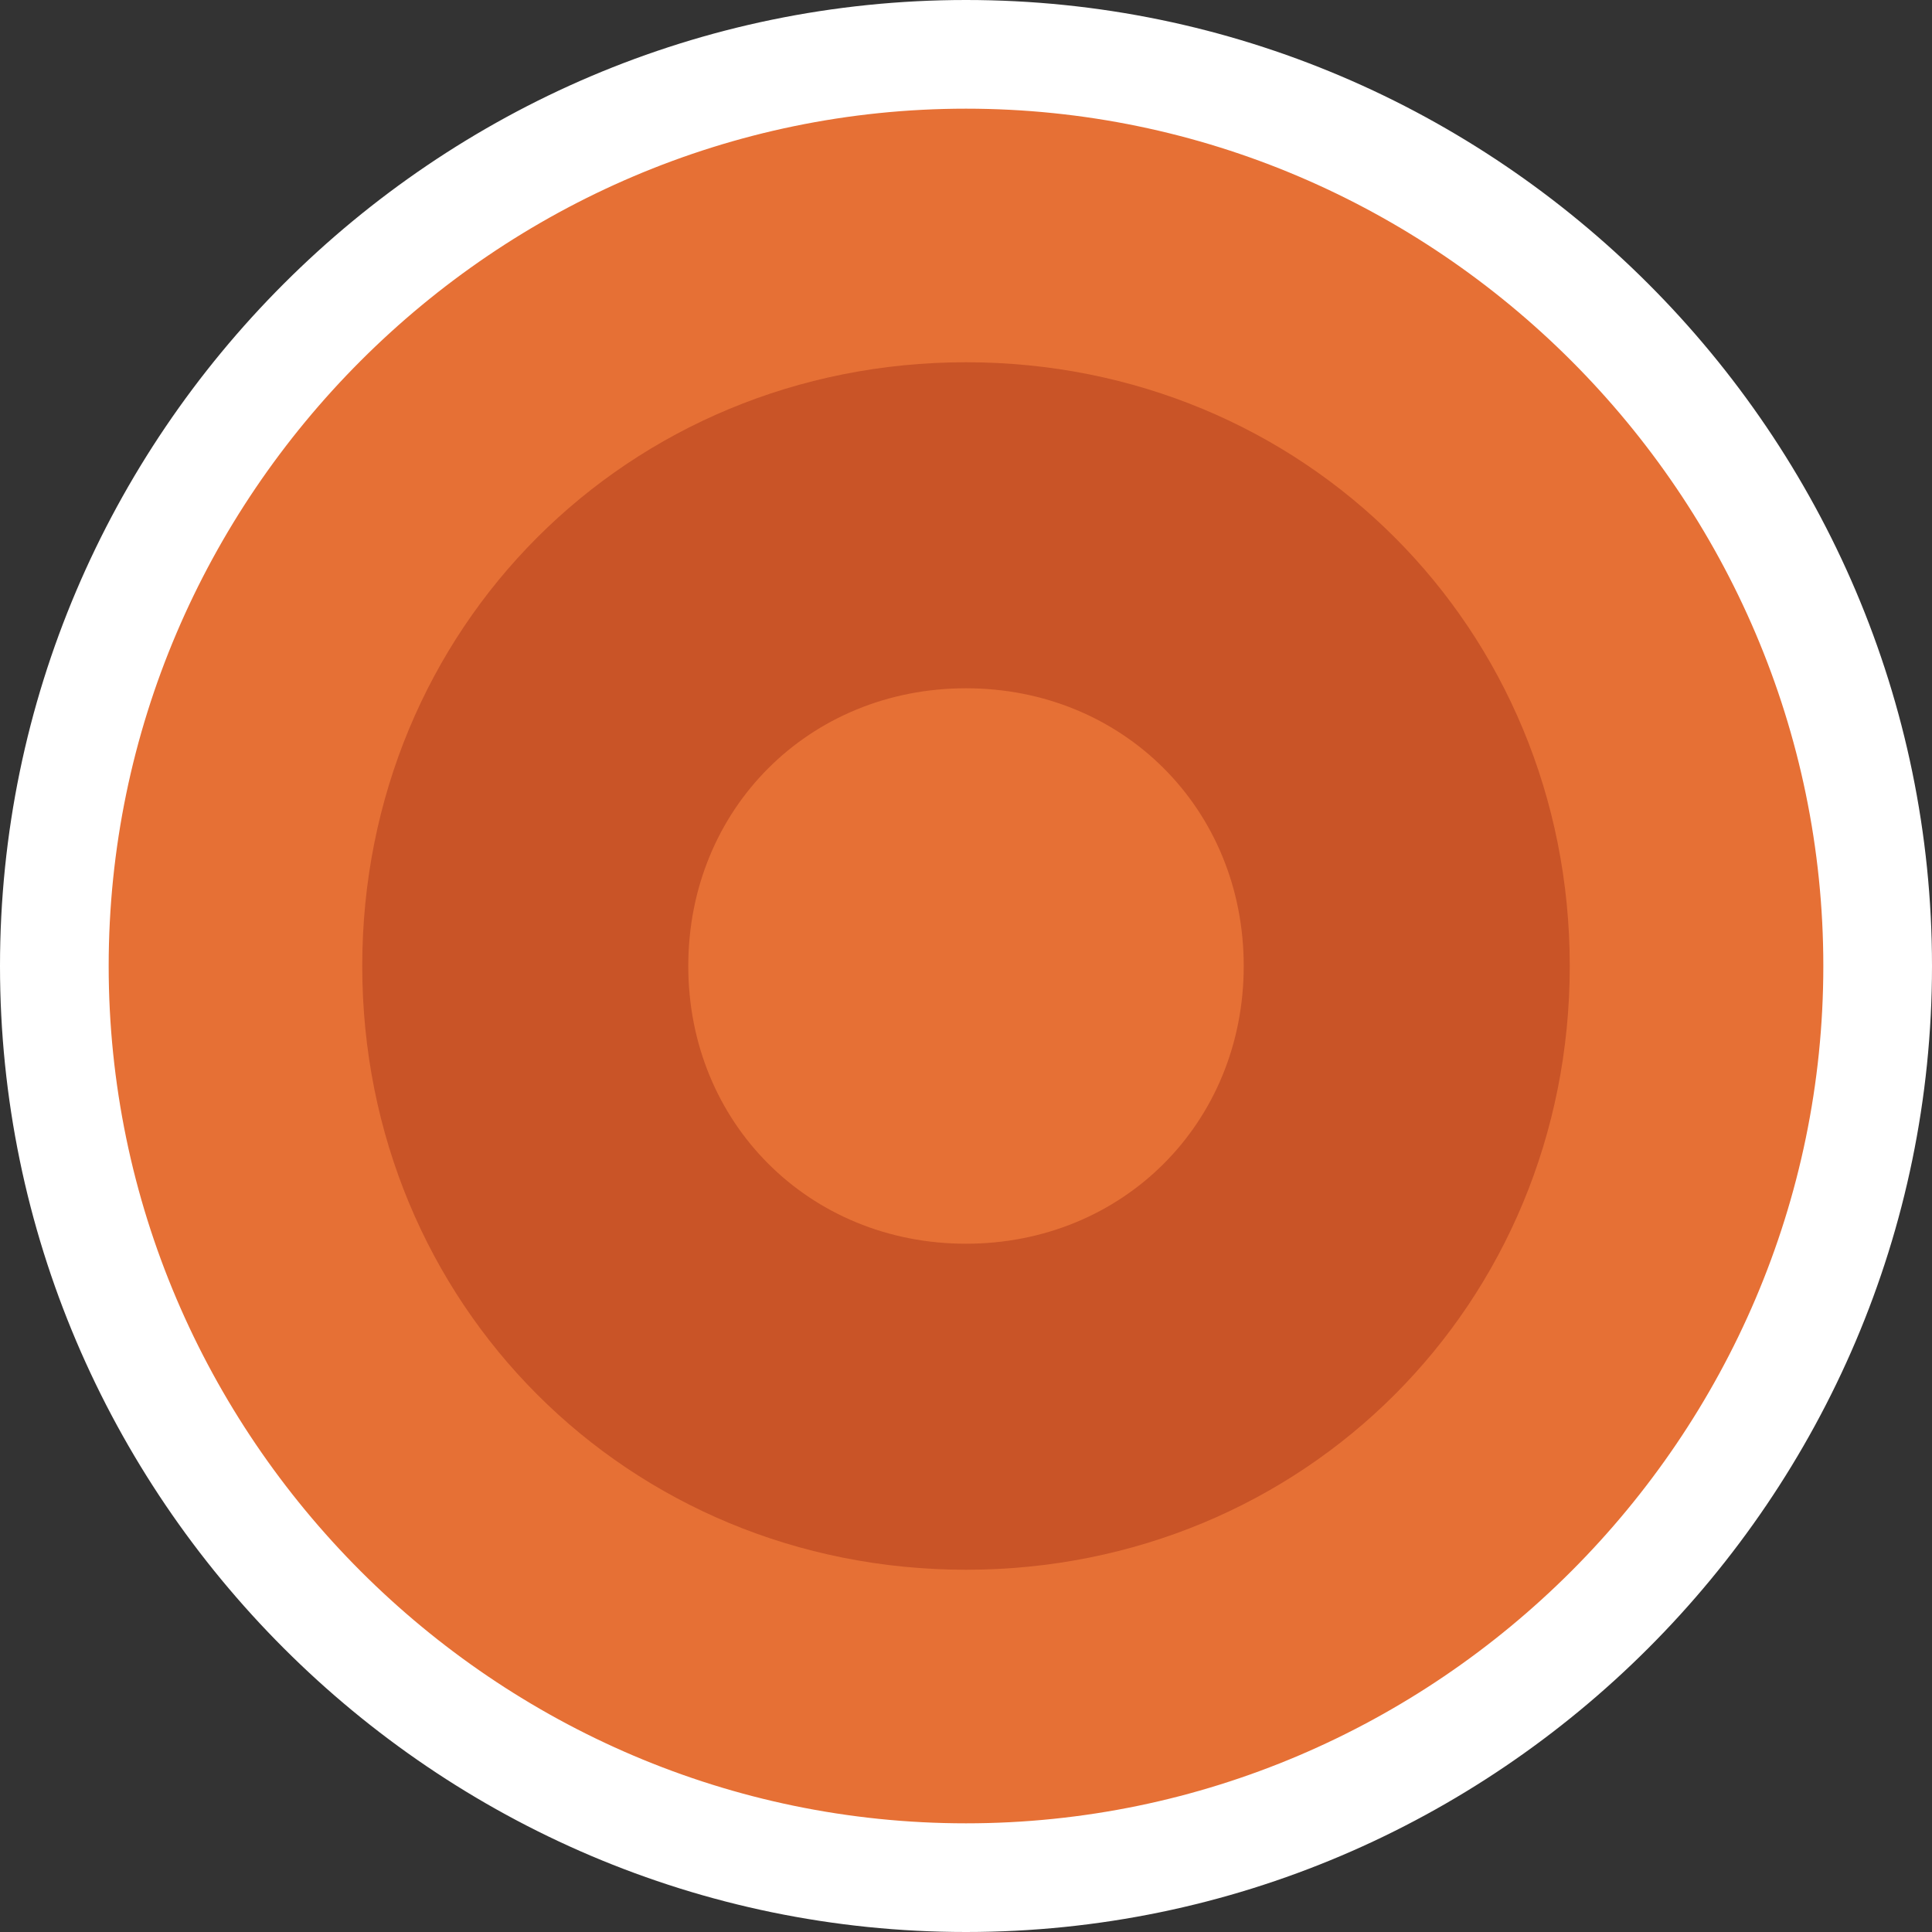 <?xml version="1.0" encoding="utf-8"?>
<!-- Generator: Adobe Illustrator 19.2.1, SVG Export Plug-In . SVG Version: 6.00 Build 0)  -->
<svg version="1.1" id="Layer_1" xmlns="http://www.w3.org/2000/svg" xmlns:xlink="http://www.w3.org/1999/xlink" x="0px" y="0px"
	 viewBox="0 0 16 16" style="enable-background:new 0 0 16 16;" xml:space="preserve">
<rect x="0" y="0" width="16" height="16" fill="#333333" stroke="none"/>
<style type="text/css">
	.st0{clip-path:url(#SVGID_2_);}
	.st1{fill:#E67035;}
	.st2{fill:#FFFFFF;}
	.st3{fill:#C95427;}
</style>
<g>
	<defs>
		<rect id="SVGID_1_" x="0" y="0" width="16" height="16"/>
	</defs>
	<clipPath id="SVGID_2_">
		<use xlink:href="#SVGID_1_"  style="overflow:visible;"/>
	</clipPath>
	<g class="st0">
		<g>
			<g>
				<path class="st1" d="M8,15.6c-4.2,0-7.6-3.4-7.6-7.6S3.8,0.4,8,0.4s7.6,3.4,7.6,7.6S12.2,15.6,8,15.6z"/>
				<path class="st2" d="M8,0.9c3.9,0,7.1,3.2,7.1,7.1s-3.2,7.1-7.1,7.1S0.9,11.9,0.9,8S4.1,0.9,8,0.9 M8,0C3.6,0,0,3.6,0,8
					s3.6,8,8,8s8-3.6,8-8S12.4,0,8,0L8,0z"/>
			</g>
		</g>
		<path class="st3" d="M8,13c-2.8,0-5-2.2-5-5s2.2-5,5-5s5,2.2,5,5C13,10.8,10.8,13,8,13z M8,5.7c-1.3,0-2.3,1-2.3,2.3
			c0,1.3,1,2.3,2.3,2.3s2.3-1,2.3-2.3S9.3,5.7,8,5.7z"/>
	</g>
</g>
</svg>
